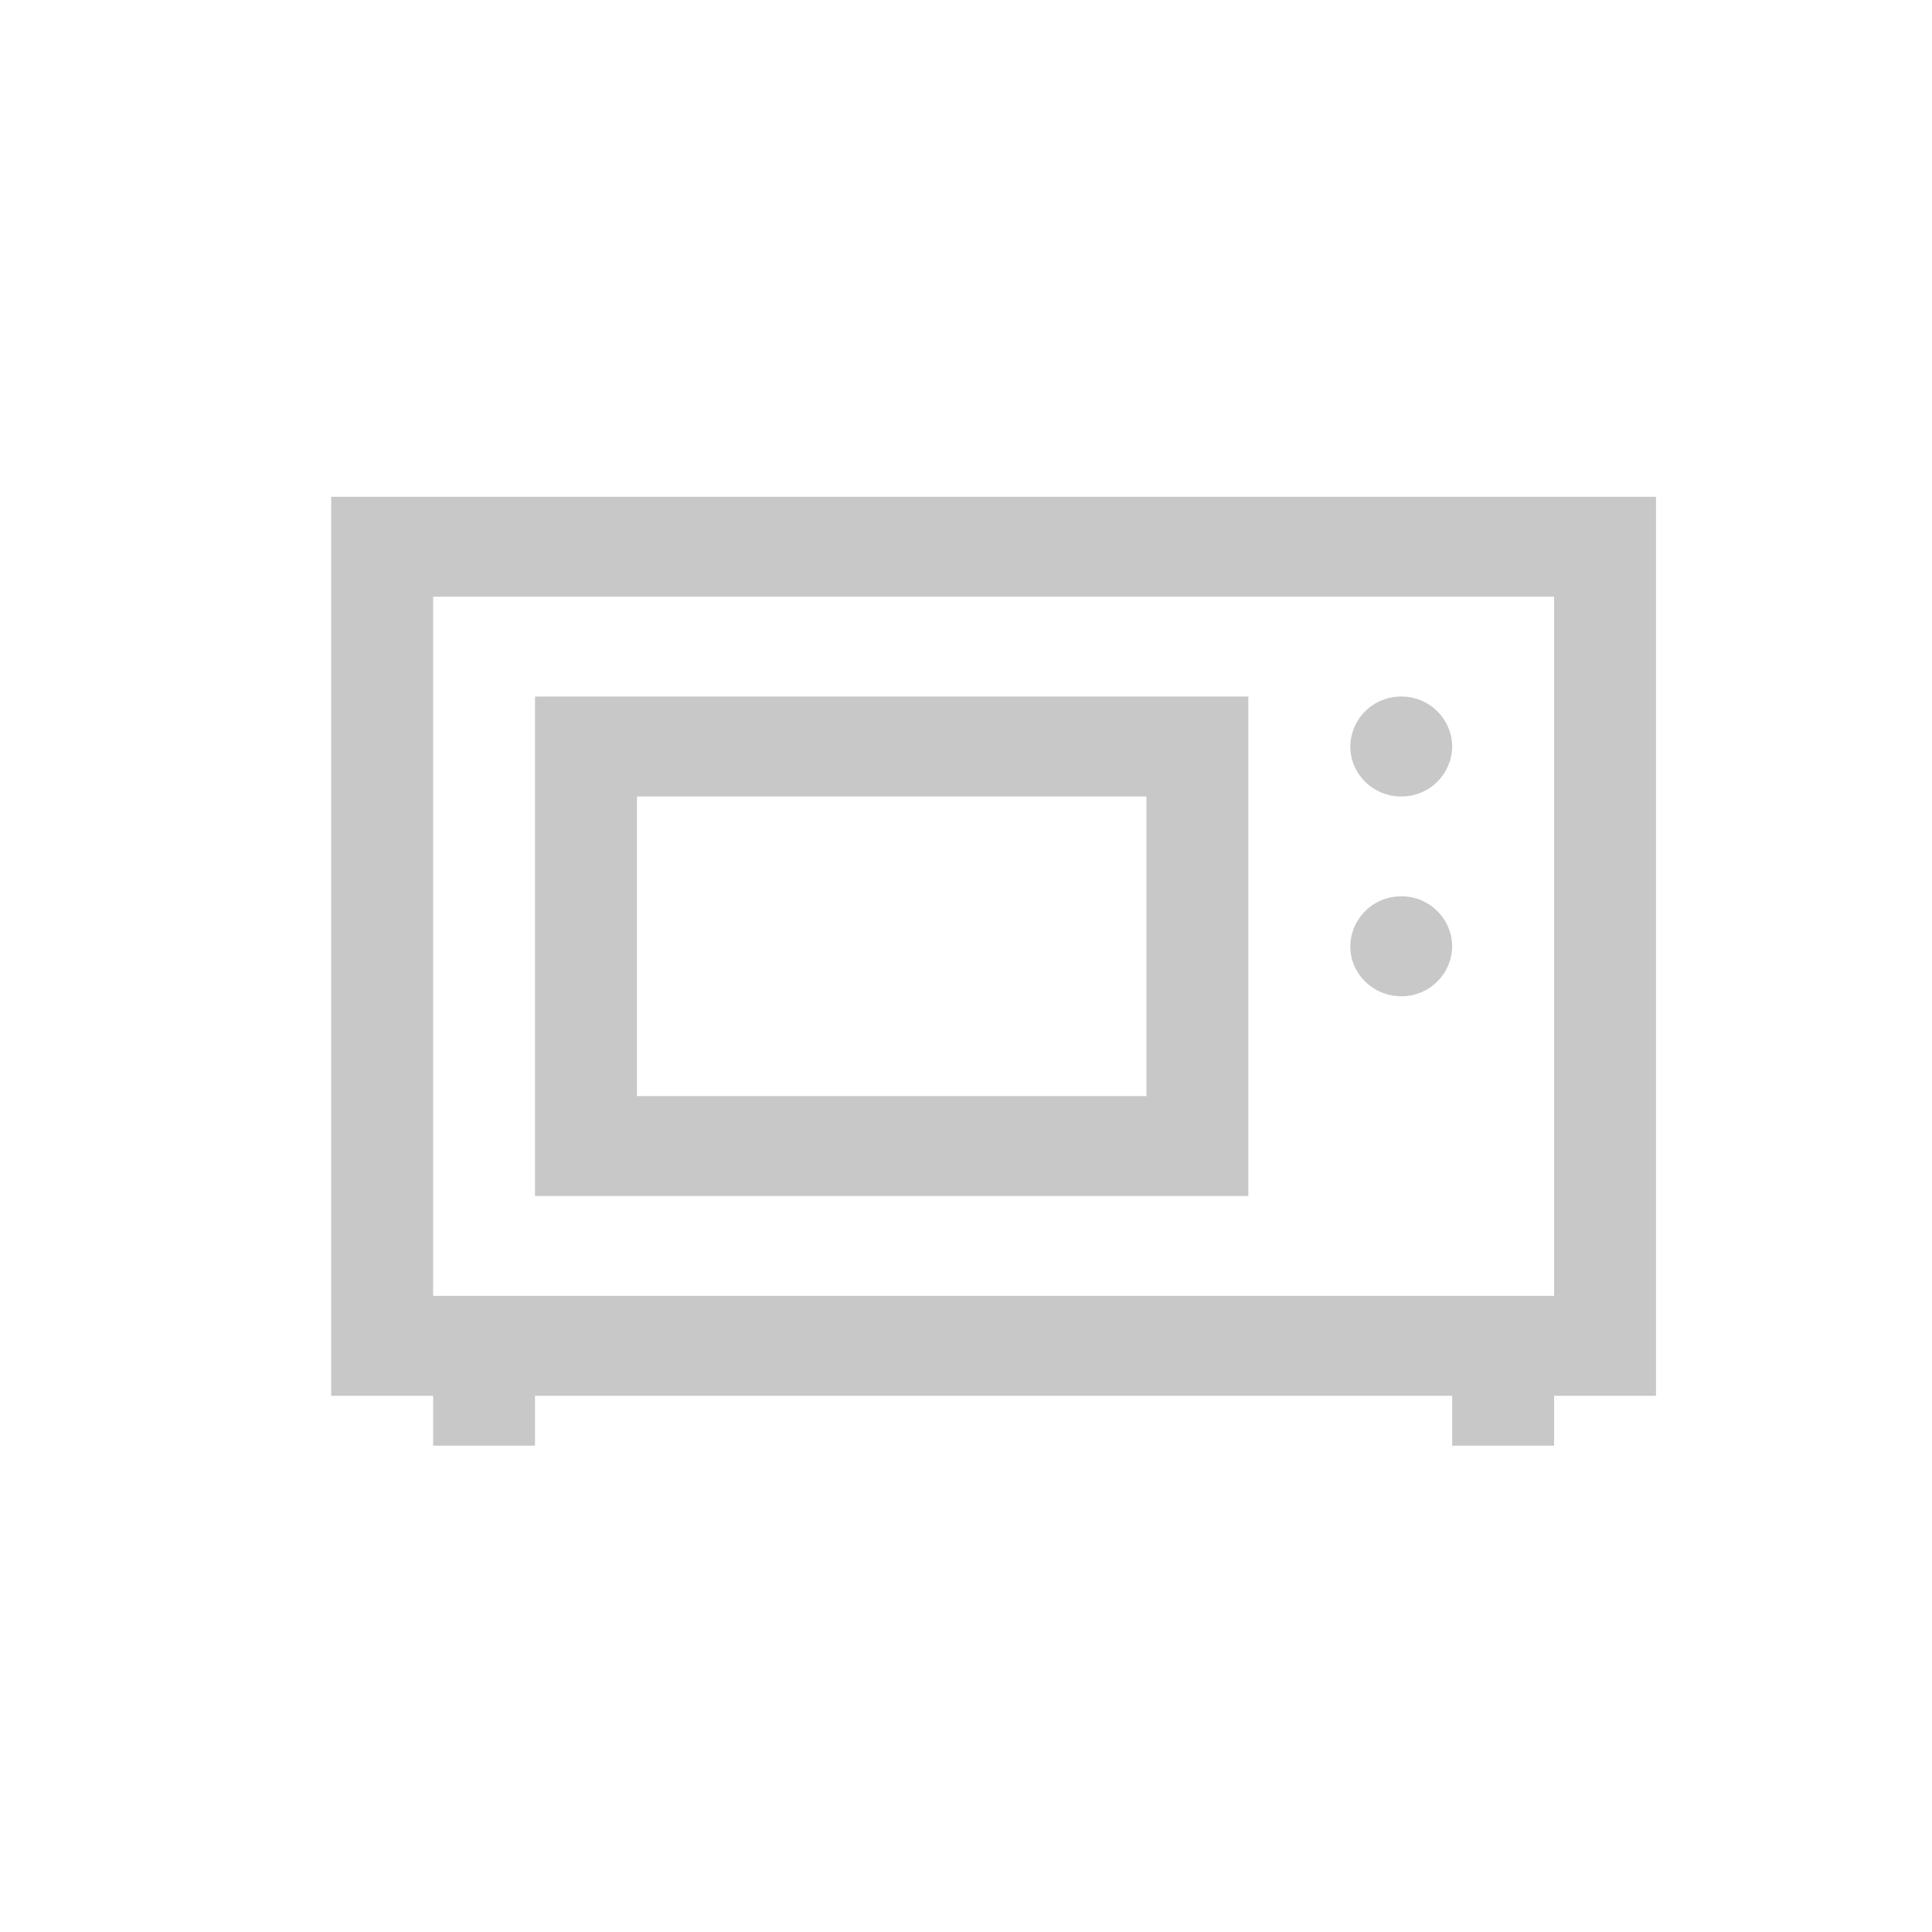 <svg width="35" height="35" viewBox="0 0 35 35" preserveAspectRatio="xMidYMid meet" xmlns="http://www.w3.org/2000/svg"><g fill="none" fill-rule="evenodd"><path d="M0 0h35v35H0z"></path><path fill="#c8c8c8" fill-rule="nonzero" d="M6 9v16.286h1.846v.904h1.846v-.904h16.616v.904h1.846v-.904H30V9H6zm1.846 1.81h20.308v12.666H7.846V10.81zm1.846 1.809v9.048h12.923v-9.048H9.692zm15.693 0a.916.916 0 0 0-.923.905c0 .498.414.905.923.905a.916.916 0 0 0 .923-.905.916.916 0 0 0-.923-.905zm-13.847 1.81h9.231v5.428h-9.23V14.43zm13.847 1.81a.916.916 0 0 0-.923.904c0 .498.414.905.923.905a.916.916 0 0 0 .923-.905.916.916 0 0 0-.923-.905z"></path></g></svg>